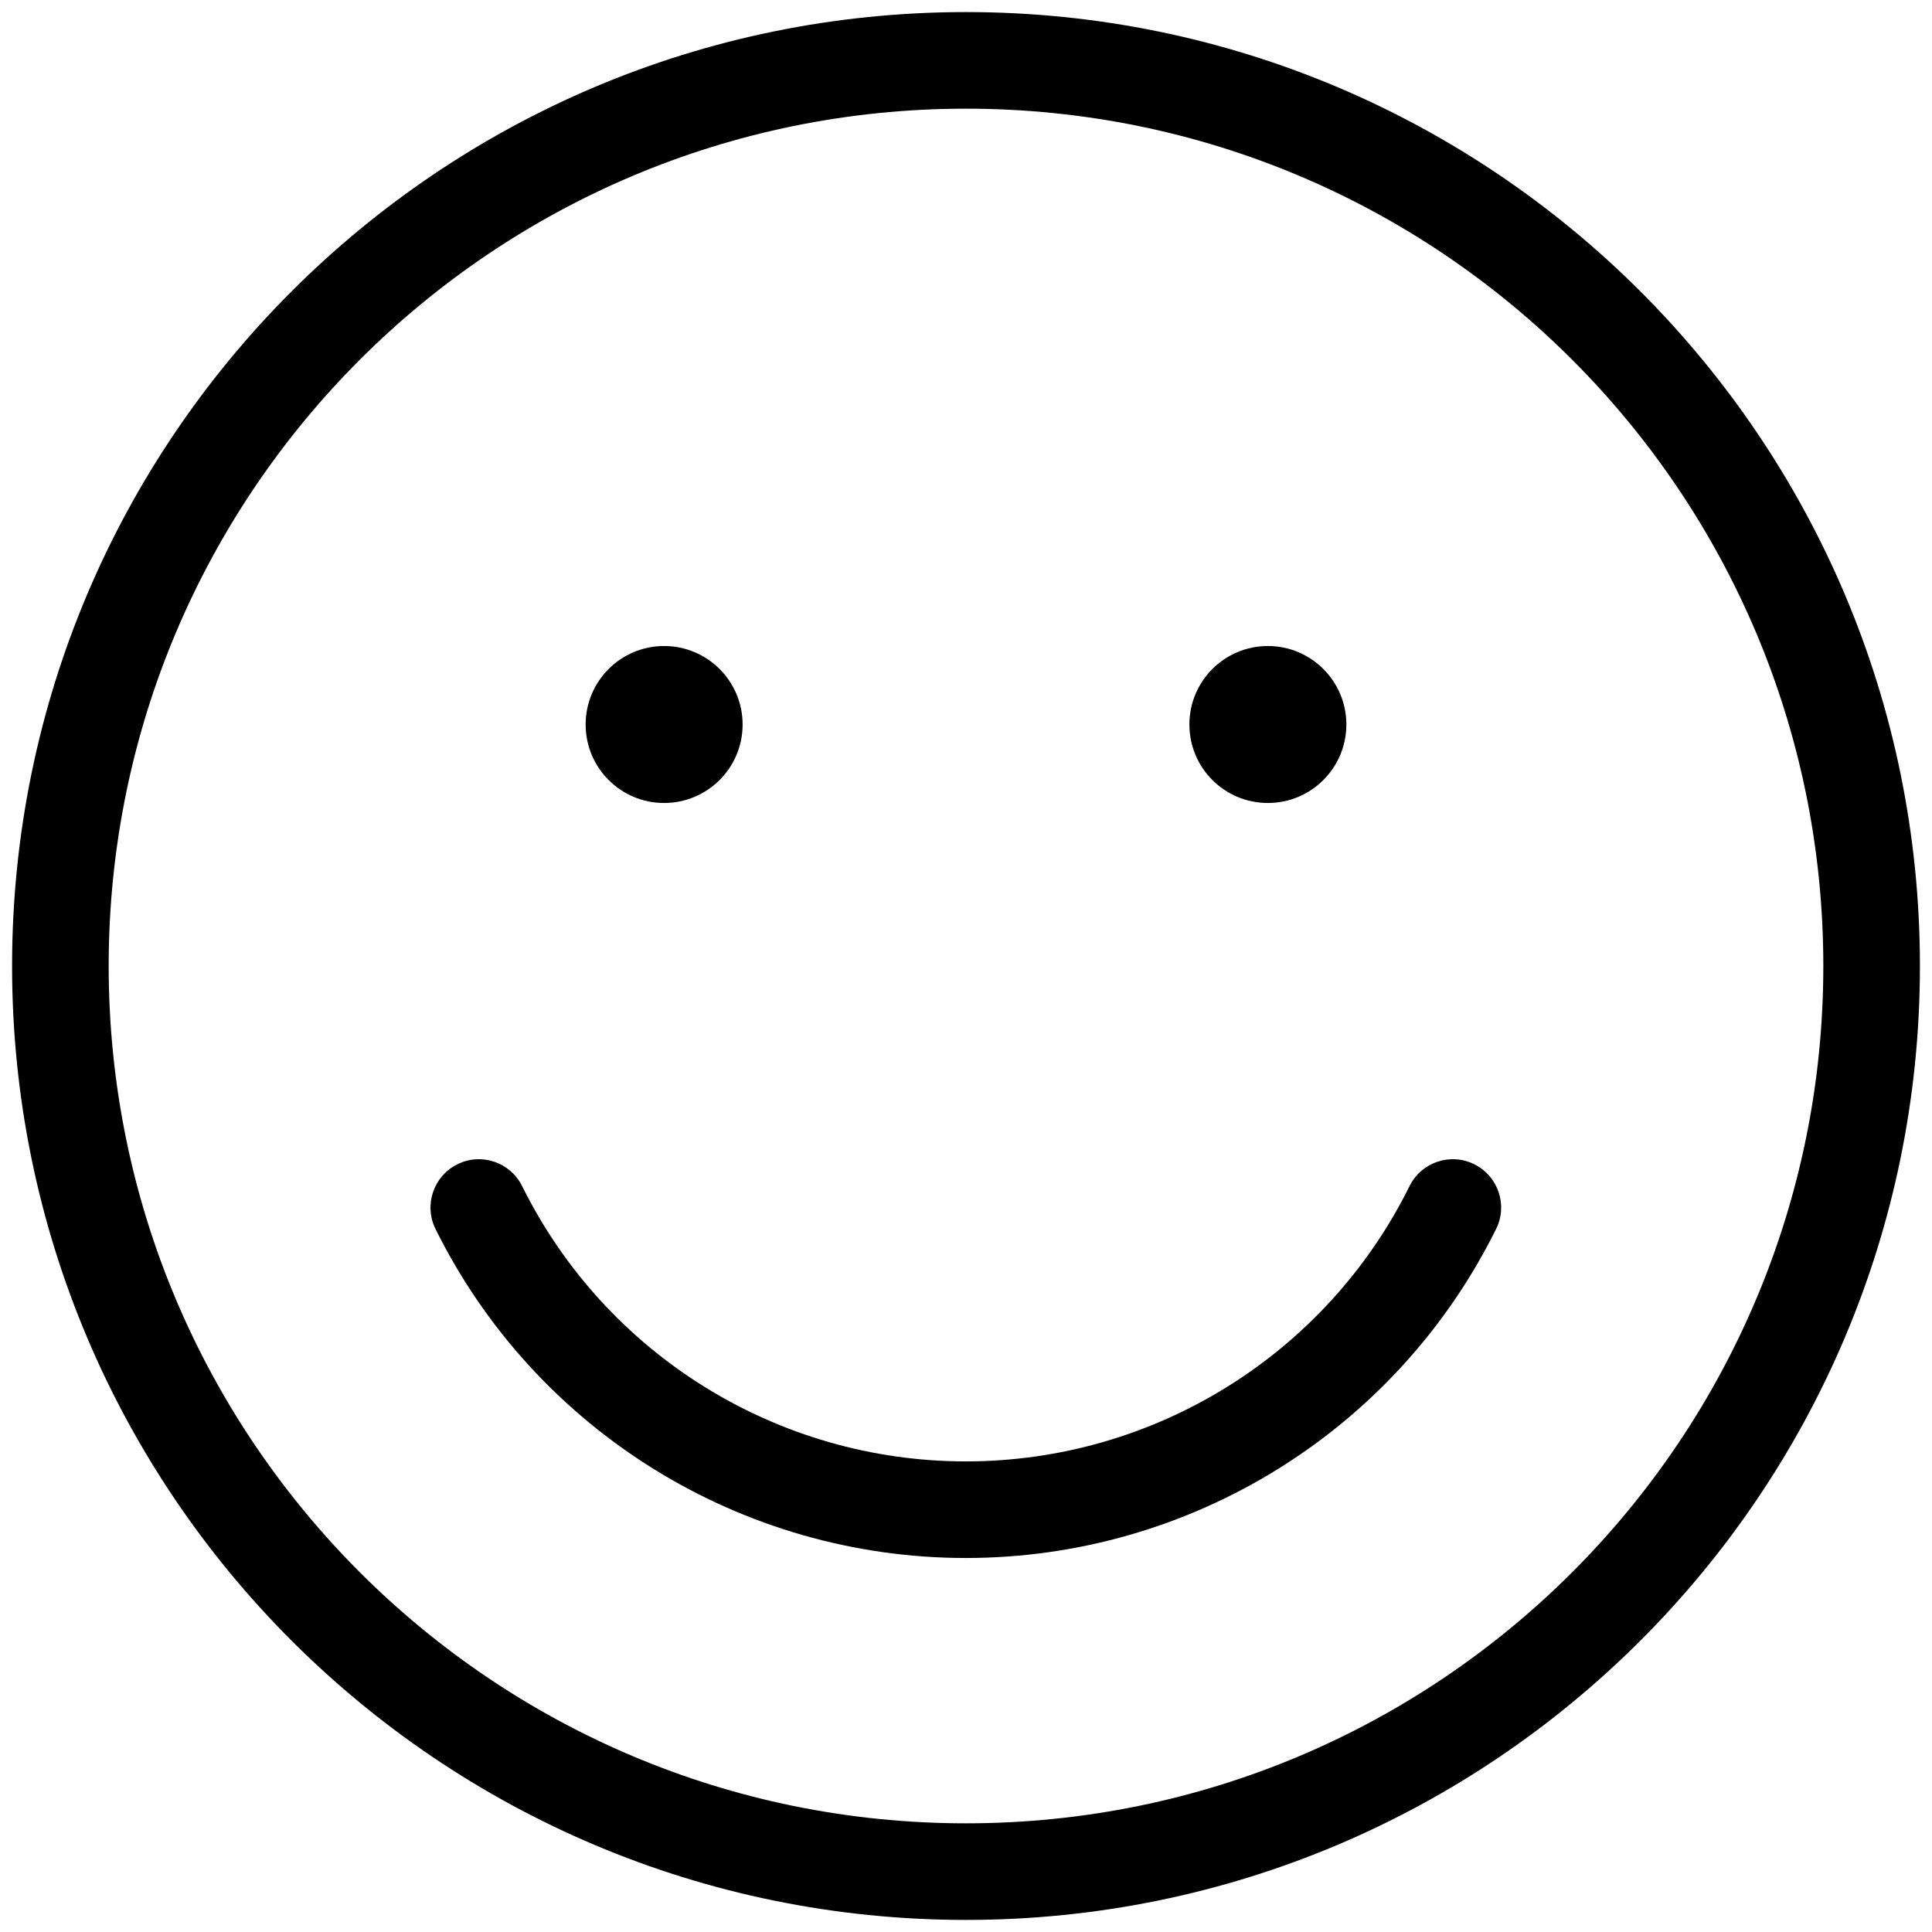 <svg viewBox="0 0 24 24" fill="none" xmlns="http://www.w3.org/2000/svg">
	<path fill-rule="evenodd" clip-rule="evenodd" d="M0.15 12C0.15 5.456 5.455 0.15 12 0.15C18.544 0.15 23.85 5.456 23.85 12C23.85 18.545 18.544 23.85 12 23.85C5.455 23.85 0.15 18.545 0.15 12ZM12 1.35C6.118 1.35 1.35 6.118 1.35 12C1.35 17.882 6.118 22.65 12 22.65C17.882 22.65 22.65 17.882 22.65 12C22.65 6.118 17.882 1.35 12 1.35Z" fill="currentColor" />
	<path fill-rule="evenodd" clip-rule="evenodd" d="M8.25 8.025C7.711 8.025 7.275 8.462 7.275 9C7.275 9.539 7.711 9.975 8.25 9.975C8.788 9.975 9.225 9.539 9.225 9C9.225 8.462 8.788 8.025 8.25 8.025Z" fill="currentColor" />
	<path fill-rule="evenodd" clip-rule="evenodd" d="M15.75 8.025C15.211 8.025 14.775 8.462 14.775 9C14.775 9.539 15.211 9.975 15.75 9.975C16.288 9.975 16.725 9.539 16.725 9C16.725 8.462 16.288 8.025 15.75 8.025Z" fill="currentColor" />
	<path fill-rule="evenodd" clip-rule="evenodd" d="M5.682 14.463C5.978 14.315 6.338 14.437 6.486 14.734C7.524 16.829 9.66 18.154 11.998 18.154C14.336 18.154 16.472 16.829 17.51 14.734C17.657 14.437 18.017 14.315 18.314 14.463C18.611 14.61 18.733 14.97 18.585 15.267C17.345 17.77 14.792 19.354 11.998 19.354C9.204 19.354 6.651 17.77 5.41 15.267C5.263 14.97 5.385 14.61 5.682 14.463Z" fill="currentColor" />
</svg>
